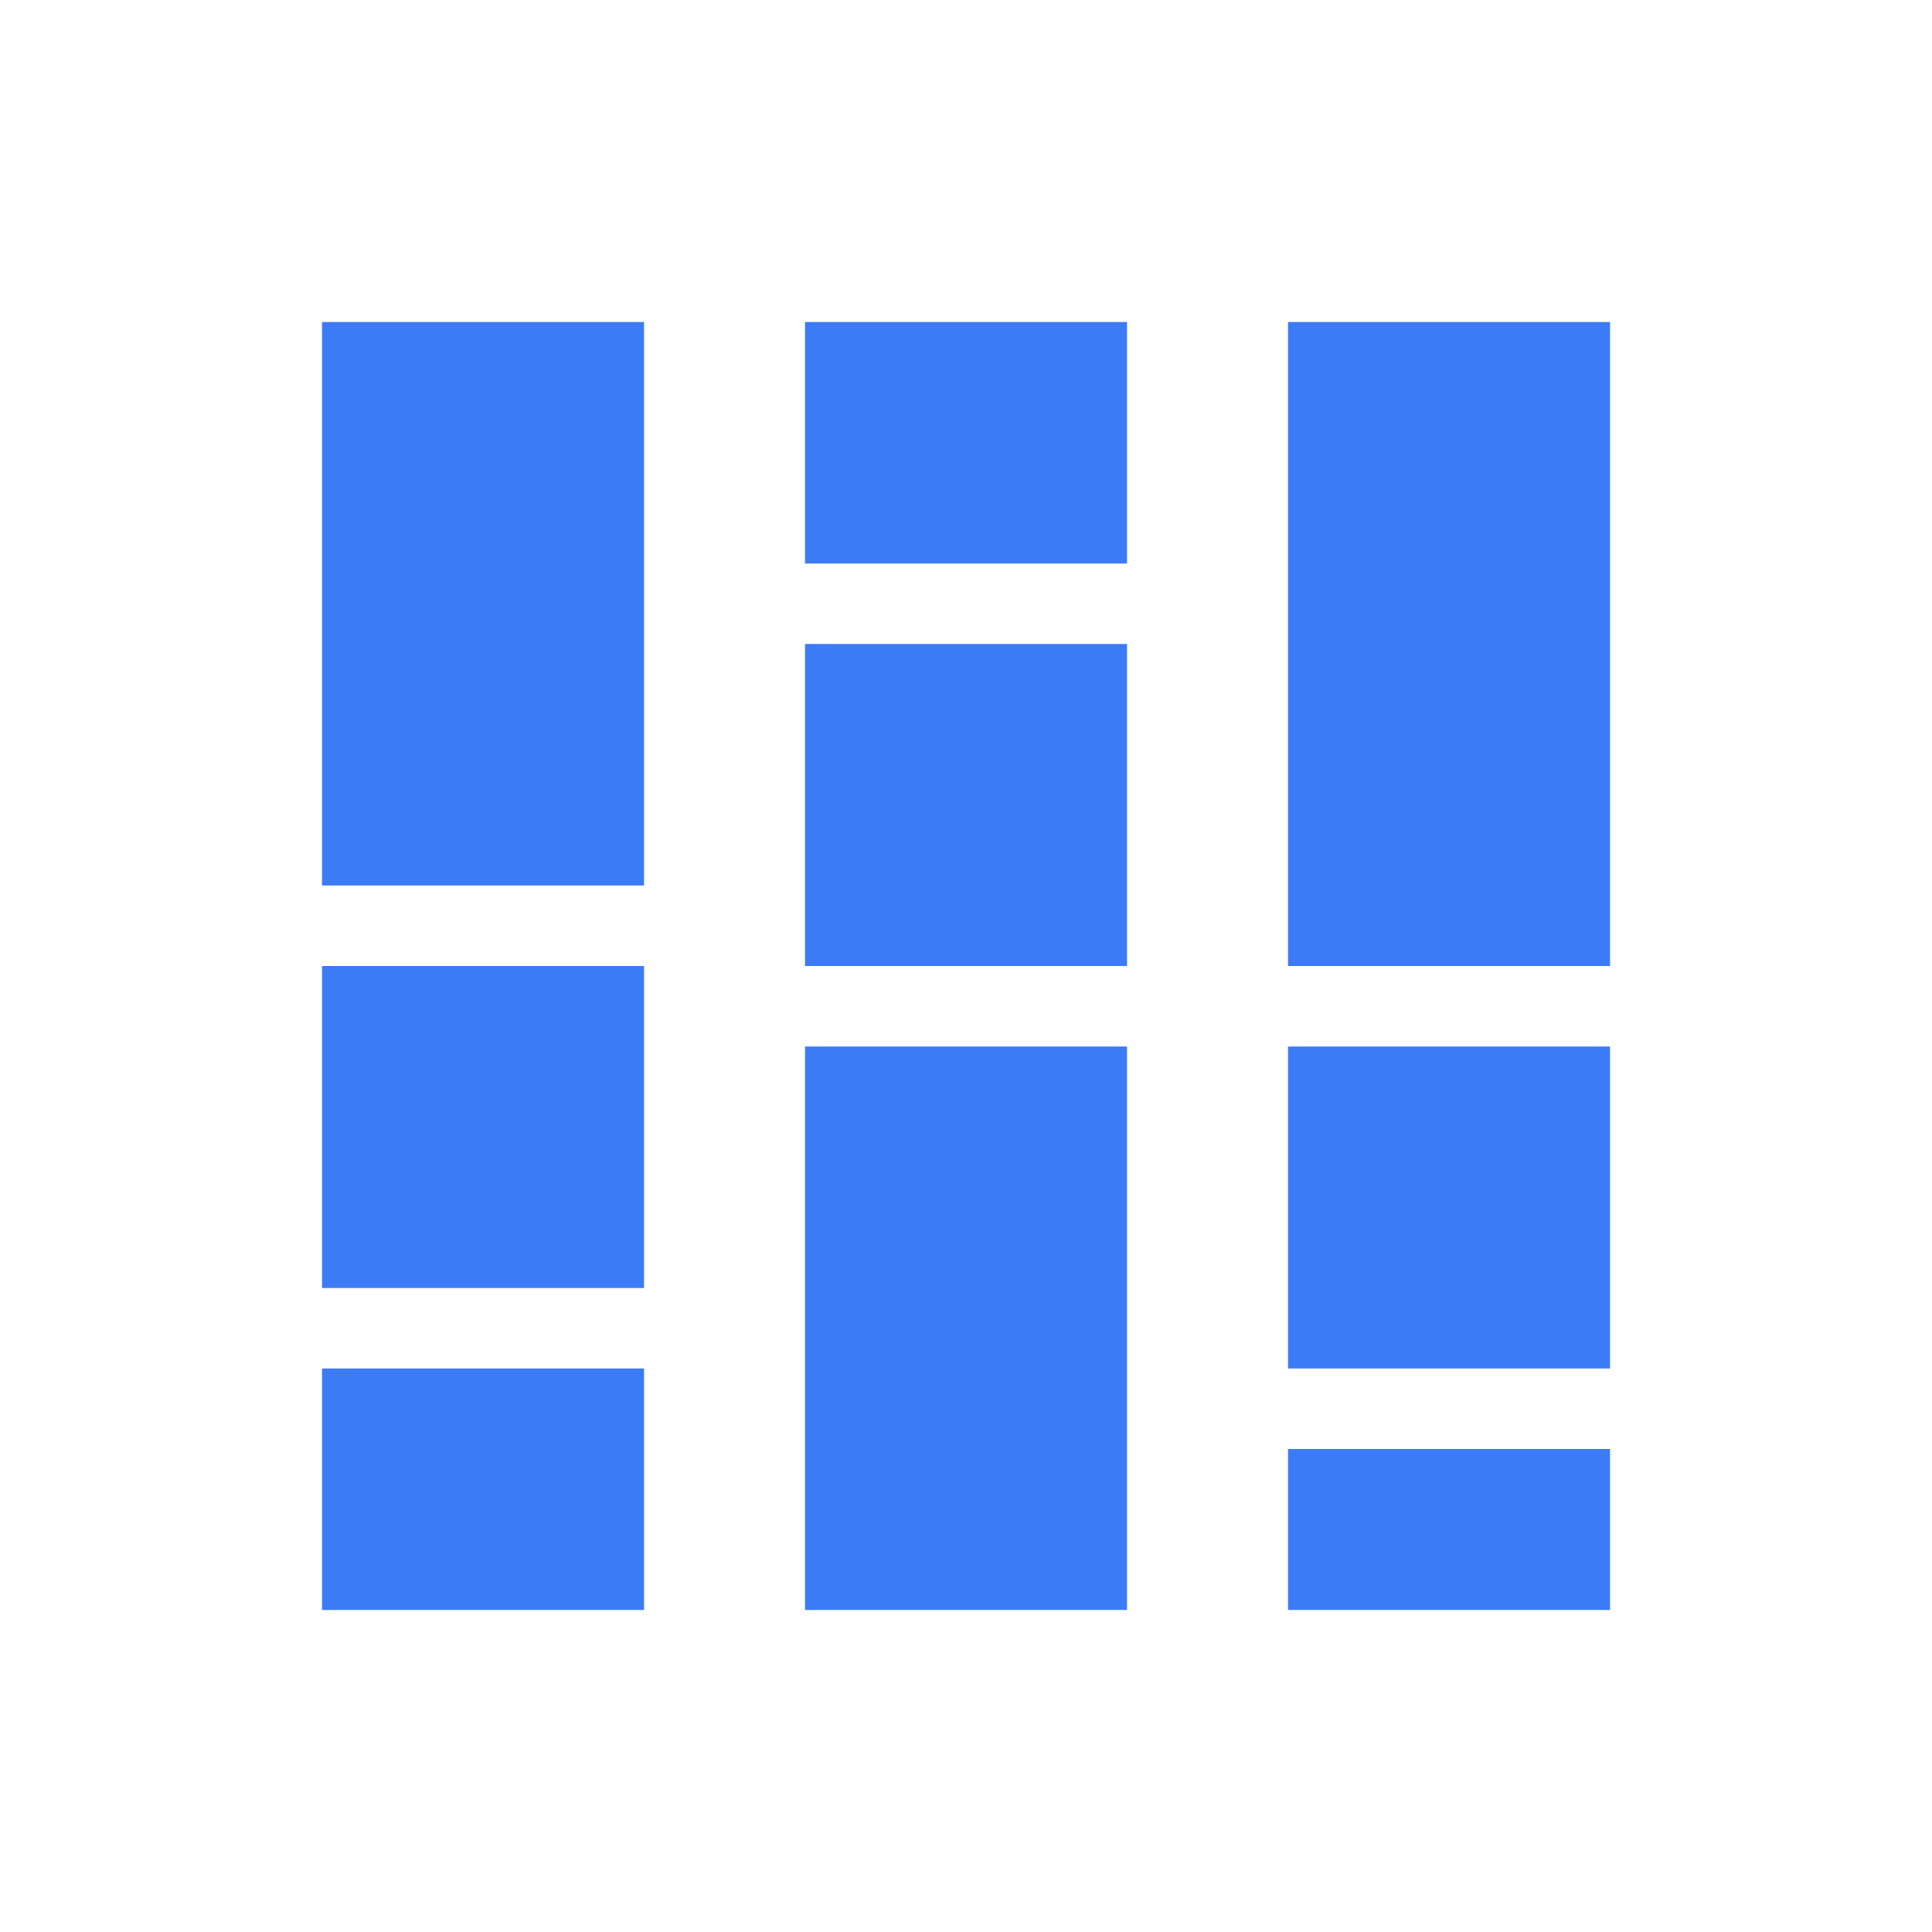 <svg width="40" height="40" viewBox="0 0 40 40" fill="none" xmlns="http://www.w3.org/2000/svg">
<mask id="mask0_346_18108" style="mask-type:alpha" maskUnits="userSpaceOnUse" x="0" y="0" width="40" height="40">
<rect width="40" height="40" fill="#D9D9D9"/>
</mask>
<g mask="url(#mask0_346_18108)">
<path d="M6.667 33.333V28.333H13.334V33.333H6.667ZM6.667 26.667V20H13.334V26.667H6.667ZM6.667 18.333V6.667H13.334V18.333H6.667ZM16.667 33.333V21.667H23.334V33.333H16.667ZM16.667 20V13.333H23.334V20H16.667ZM16.667 11.667V6.667H23.334V11.667H16.667ZM26.667 33.333V30H33.334V33.333H26.667ZM26.667 28.333V21.667H33.334V28.333H26.667ZM26.667 20V6.667H33.334V20H26.667Z" fill="#3C7BF6"/>
</g>
</svg>
